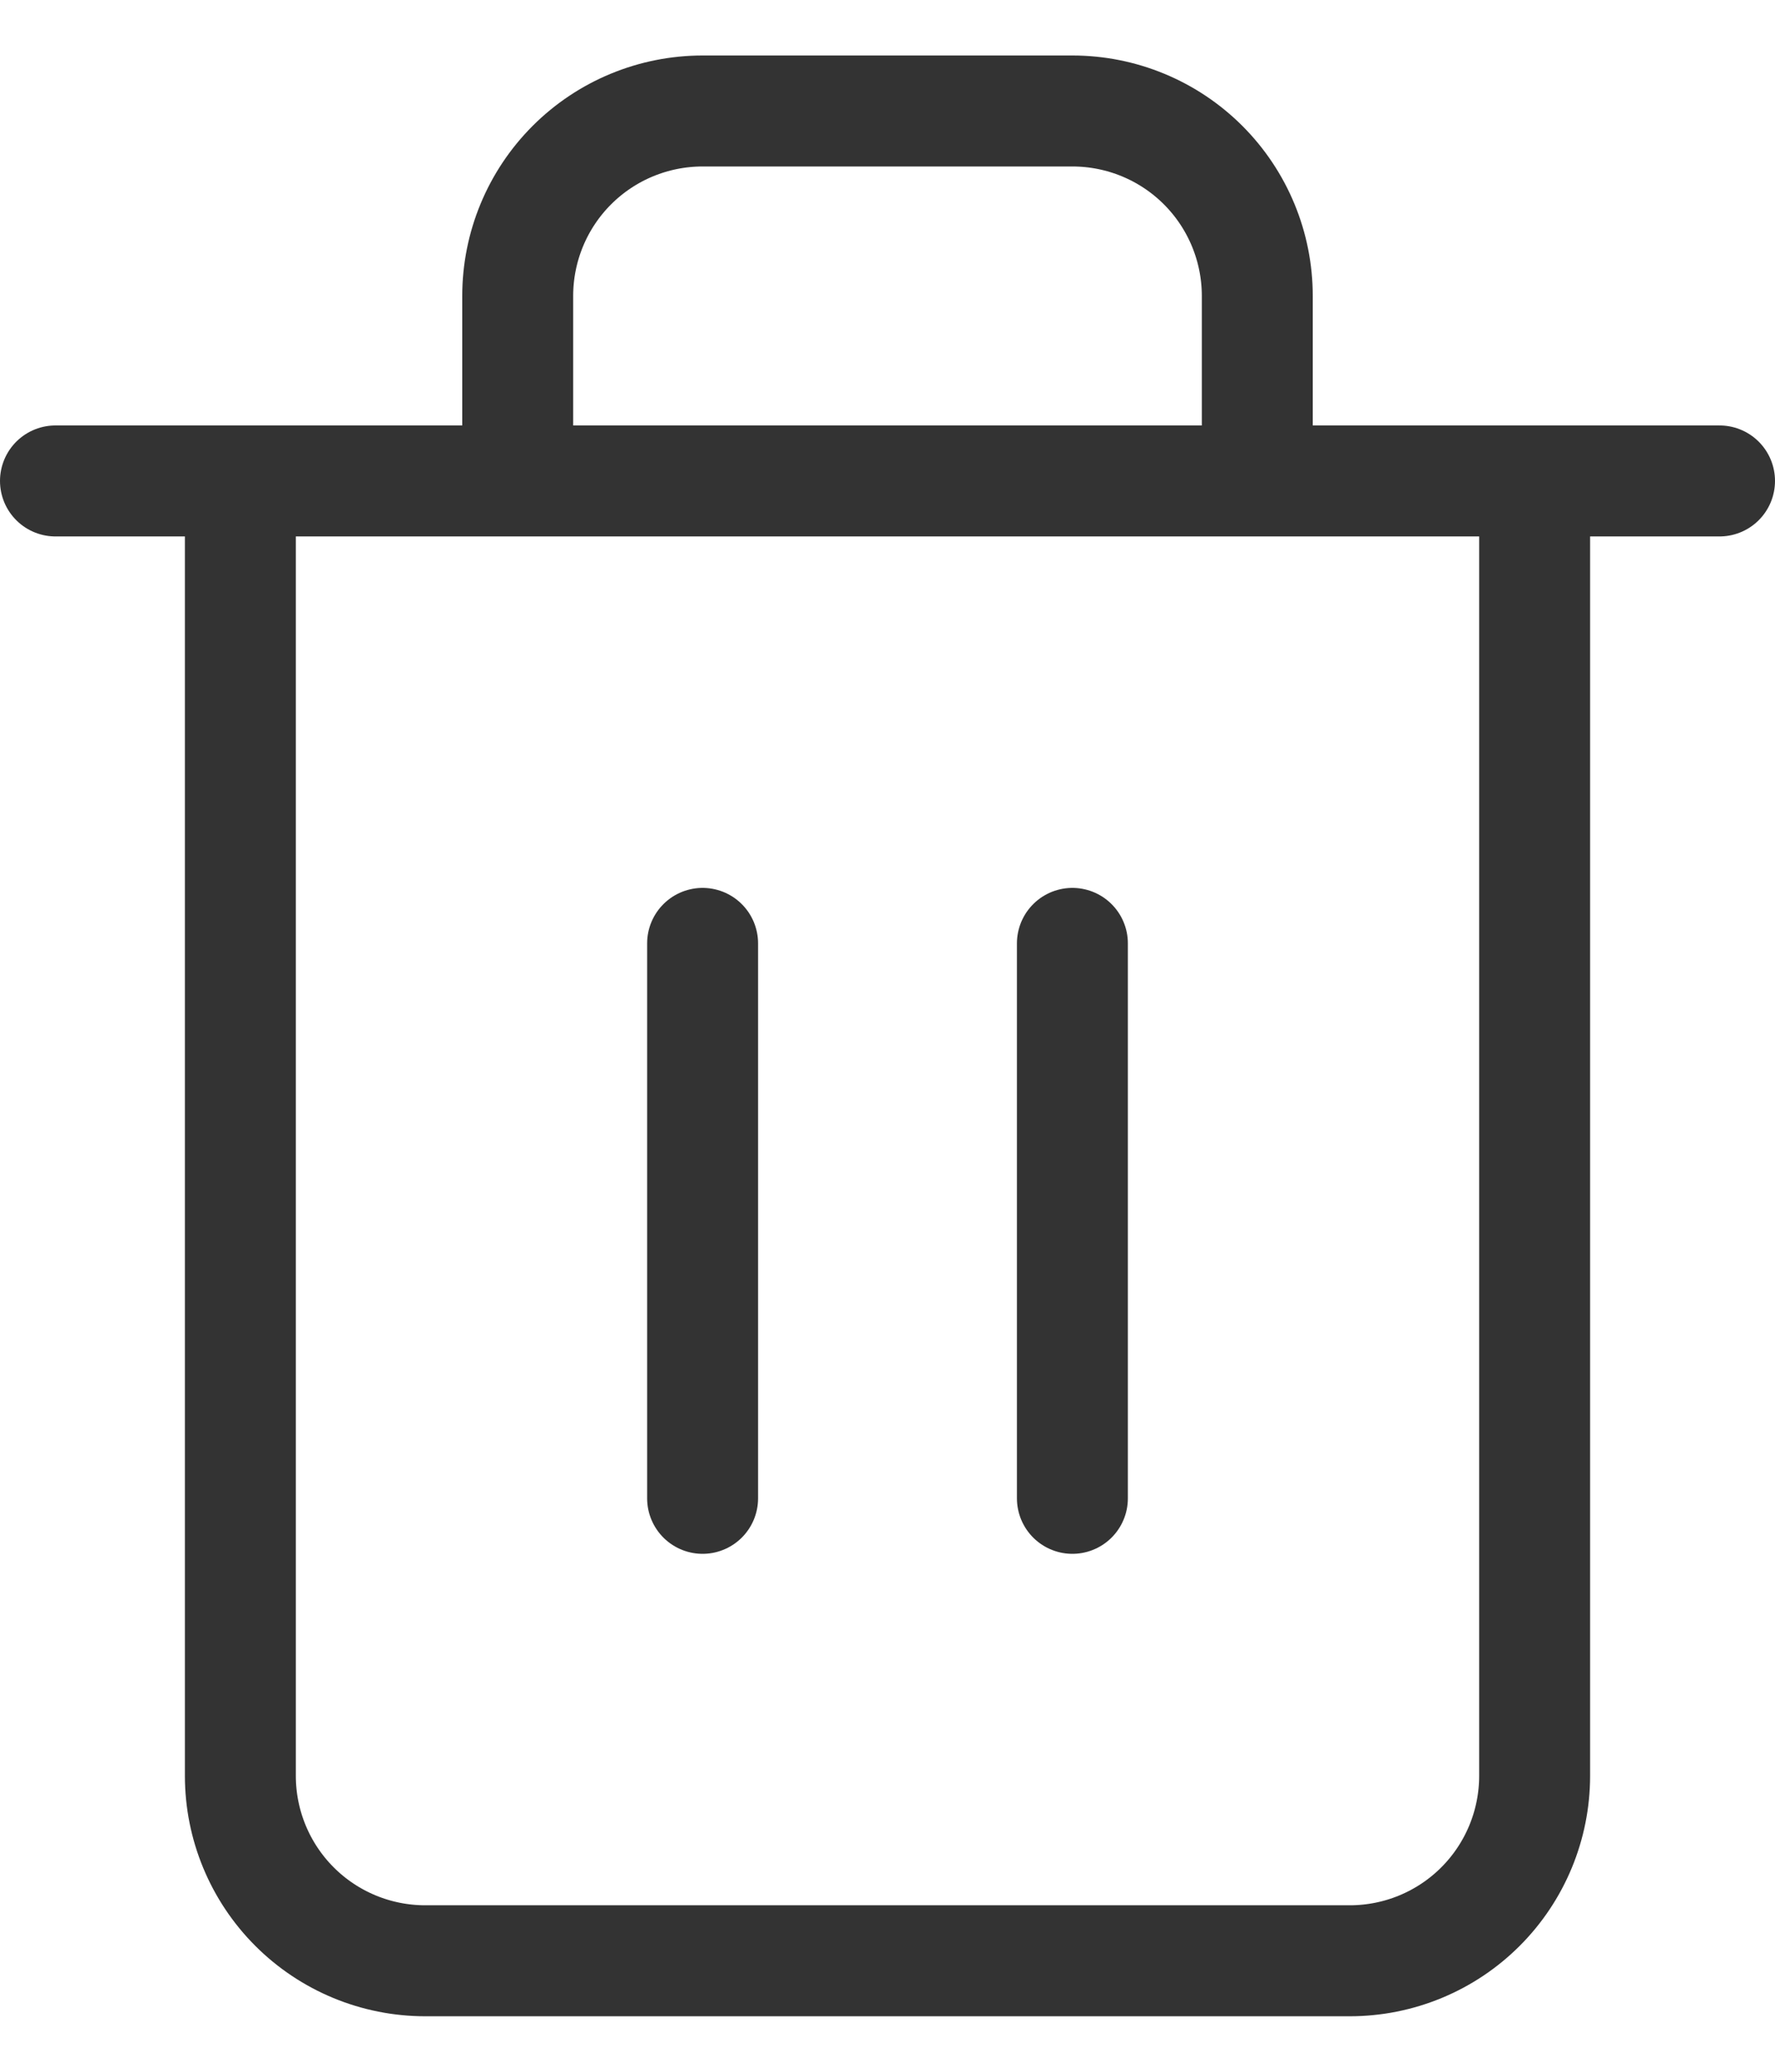<svg width="24" height="28" viewBox="0 0 24 28" fill="none" xmlns="http://www.w3.org/2000/svg">
<path d="M0.75 6.5H3.25M3.25 6.5H23.25M3.25 6.5V24C3.25 24.663 3.513 25.299 3.982 25.768C4.451 26.237 5.087 26.5 5.75 26.5H18.25C18.913 26.5 19.549 26.237 20.018 25.768C20.487 25.299 20.75 24.663 20.75 24V6.5H3.25ZM7 6.5V4C7 3.337 7.263 2.701 7.732 2.232C8.201 1.763 8.837 1.5 9.5 1.5H14.5C15.163 1.5 15.799 1.763 16.268 2.232C16.737 2.701 17 3.337 17 4V6.5M9.5 12.75V20.25M14.5 12.75V20.25" stroke="#333333" stroke-width="1.5" stroke-linecap="round" stroke-linejoin="round"/>
</svg>
